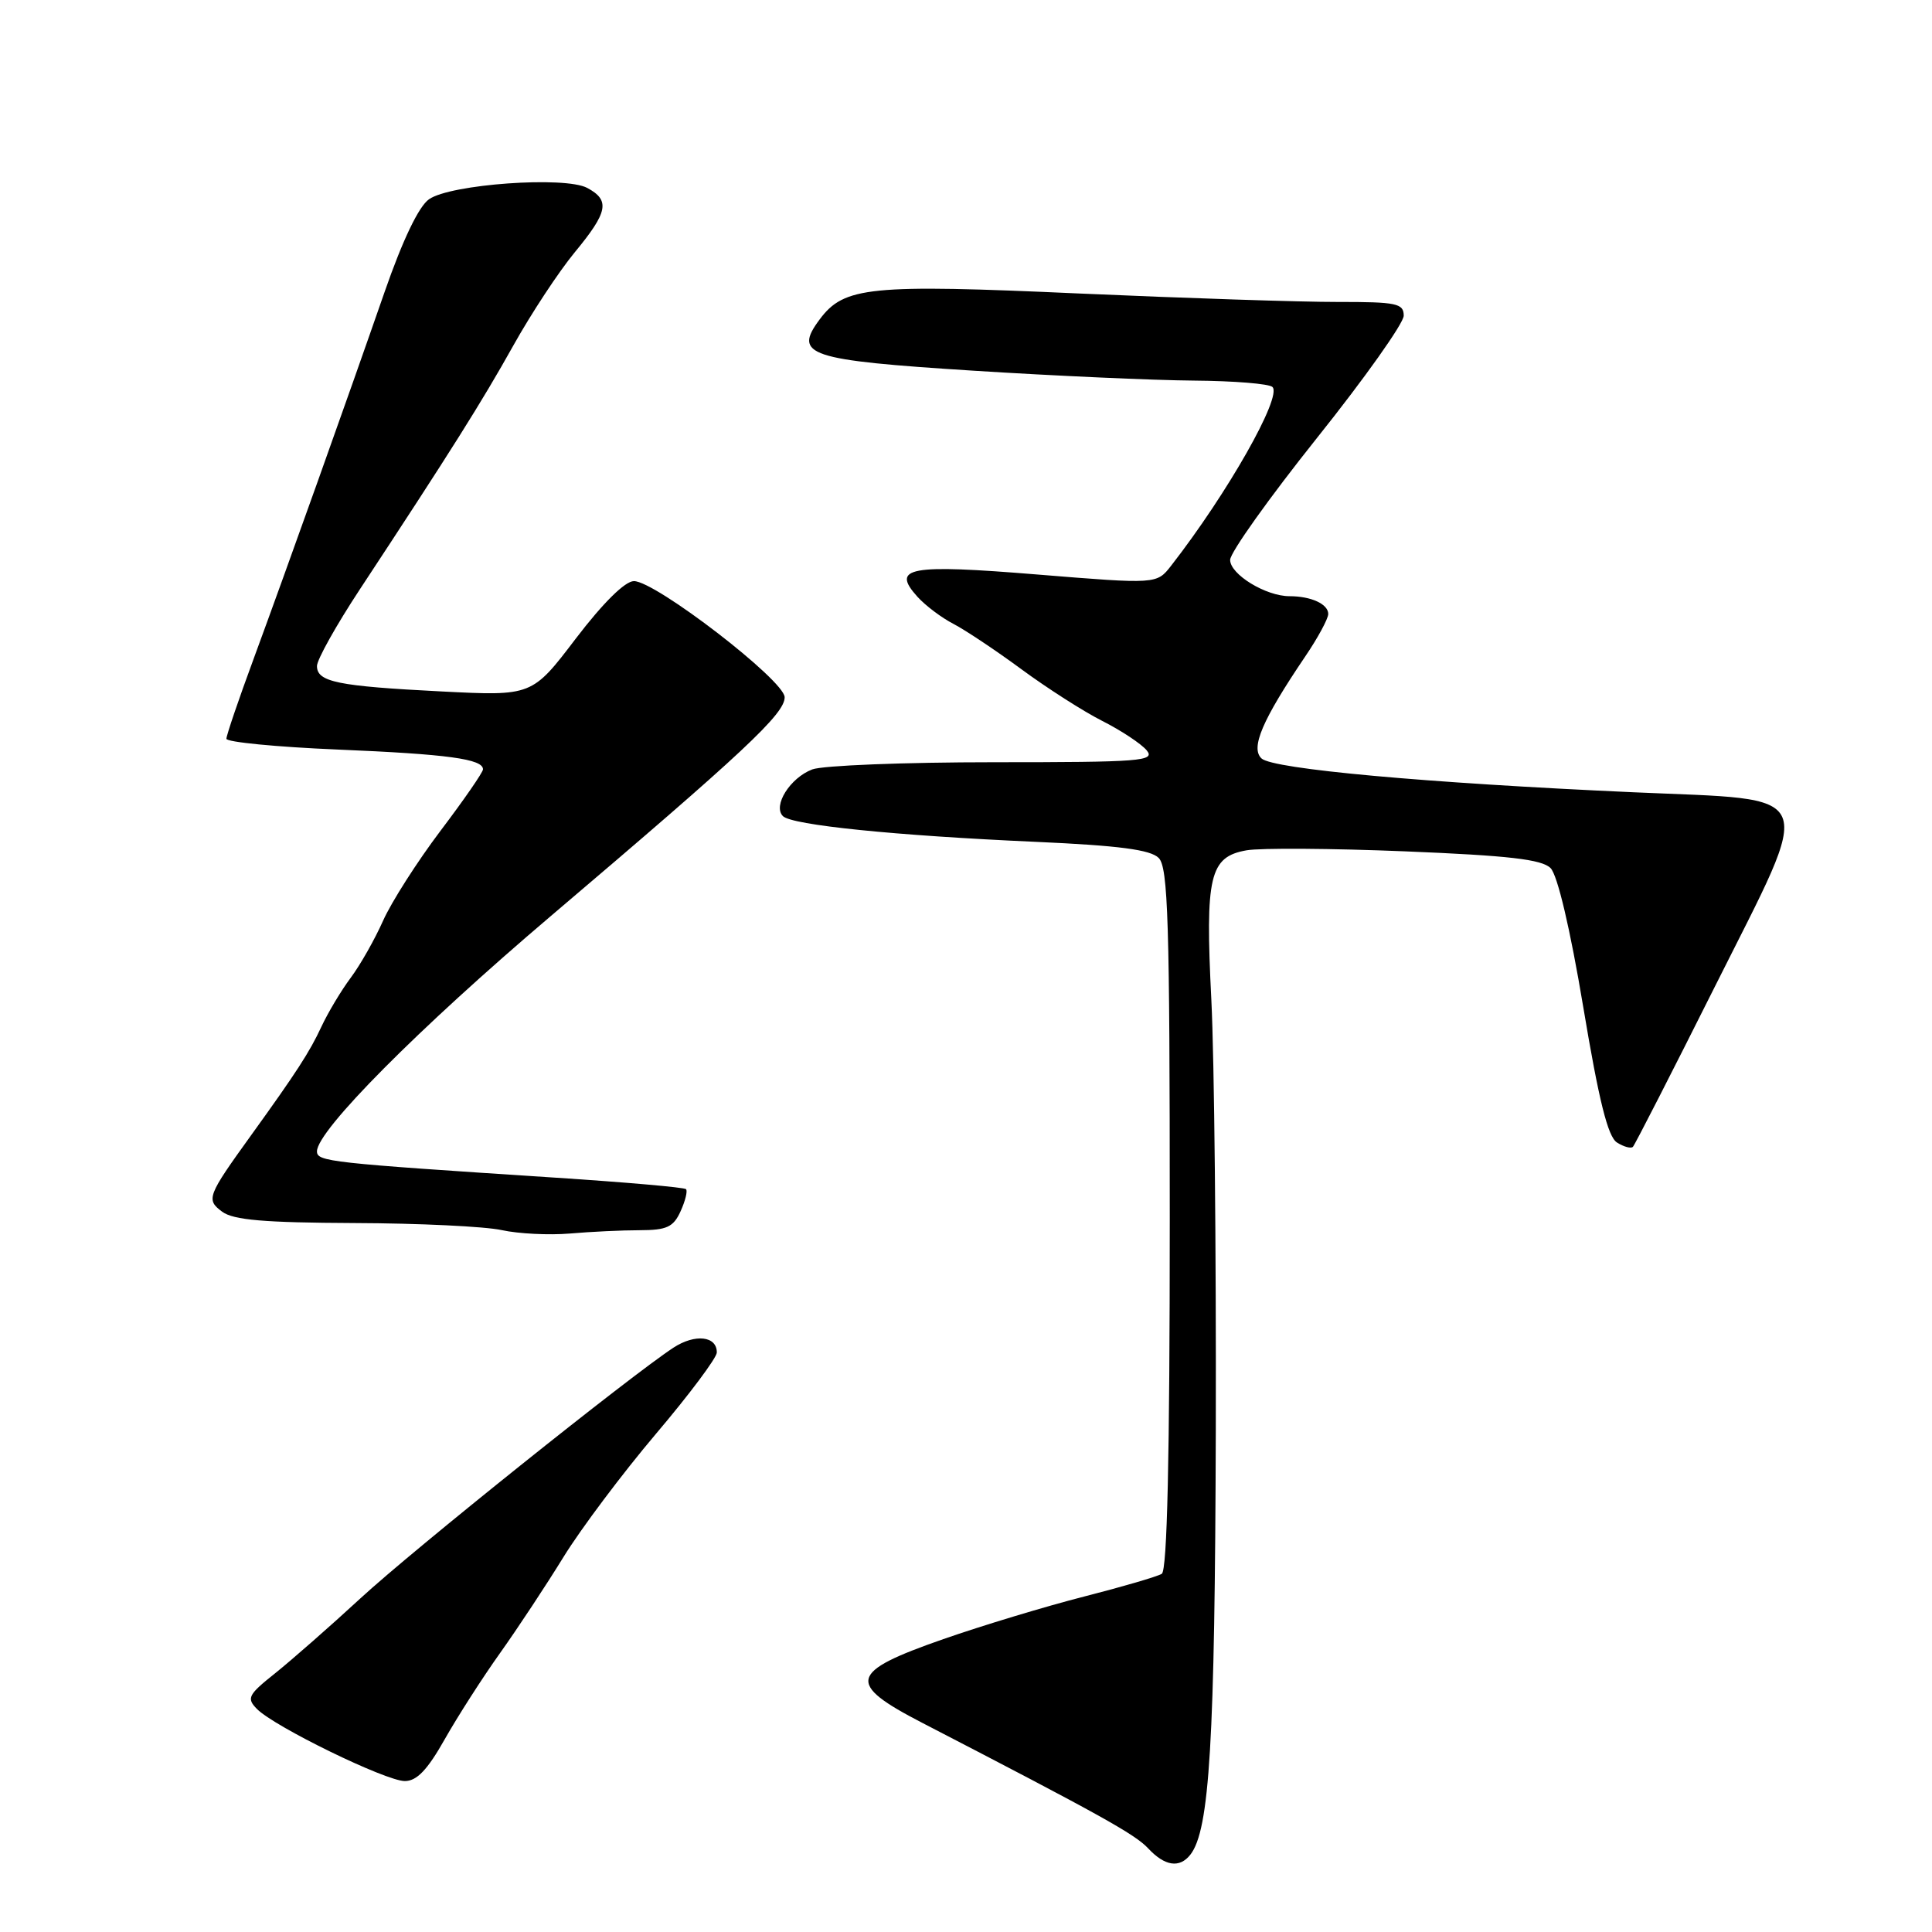 <?xml version="1.0" encoding="UTF-8" standalone="no"?>
<!DOCTYPE svg PUBLIC "-//W3C//DTD SVG 1.1//EN" "http://www.w3.org/Graphics/SVG/1.1/DTD/svg11.dtd" >
<svg xmlns="http://www.w3.org/2000/svg" xmlns:xlink="http://www.w3.org/1999/xlink" version="1.1" viewBox="0 0 256 256">
 <g >
 <path fill="currentColor"
d=" M 157.73 245.75 C 160.28 242.49 160.98 230.88 161.10 189.50 C 161.16 165.85 160.90 140.20 160.51 132.50 C 159.68 116.07 160.27 113.53 165.18 112.67 C 167.01 112.35 176.48 112.41 186.23 112.81 C 199.93 113.37 204.30 113.87 205.46 115.03 C 206.38 115.96 208.05 123.03 209.79 133.44 C 211.86 145.84 213.05 150.63 214.26 151.39 C 215.16 151.96 216.11 152.22 216.37 151.96 C 216.62 151.71 221.52 142.13 227.26 130.67 C 240.54 104.16 241.35 106.09 216.45 104.98 C 188.95 103.75 168.68 101.91 167.16 100.50 C 165.67 99.11 167.25 95.41 172.94 87.00 C 174.62 84.53 175.99 81.99 176.00 81.36 C 176.00 80.04 173.73 79.00 170.87 79.00 C 167.73 79.00 163.00 76.11 163.00 74.19 C 163.00 73.22 168.18 65.96 174.50 58.04 C 180.82 50.13 186.00 42.83 186.00 41.83 C 186.00 40.20 185.07 40.00 177.25 40.01 C 172.44 40.02 157.03 39.51 143.00 38.89 C 115.21 37.64 111.86 37.97 108.62 42.31 C 105.07 47.07 107.02 47.72 129.00 49.12 C 139.72 49.80 152.85 50.39 158.17 50.43 C 163.49 50.47 168.19 50.85 168.61 51.28 C 169.91 52.57 162.64 65.38 155.18 74.96 C 153.27 77.41 153.27 77.41 137.51 76.13 C 120.40 74.73 118.04 75.17 121.57 79.08 C 122.63 80.25 124.78 81.87 126.36 82.68 C 127.93 83.50 131.98 86.20 135.36 88.69 C 138.74 91.18 143.55 94.26 146.06 95.53 C 148.57 96.80 151.21 98.55 151.94 99.42 C 153.12 100.85 151.21 101.00 131.69 101.00 C 119.83 101.00 109.00 101.43 107.63 101.95 C 104.69 103.07 102.37 106.77 103.74 108.14 C 104.93 109.33 118.58 110.72 137.28 111.55 C 148.25 112.04 152.45 112.59 153.53 113.68 C 154.78 114.92 155.00 122.11 155.00 161.51 C 155.00 193.20 154.66 208.09 153.94 208.54 C 153.35 208.90 148.74 210.25 143.69 211.54 C 138.63 212.83 130.22 215.37 125.00 217.19 C 112.46 221.56 112.08 223.05 122.21 228.29 C 145.81 240.50 150.39 243.04 152.14 244.92 C 154.34 247.28 156.30 247.58 157.73 245.75 Z  M 58.93 230.46 C 60.65 227.42 63.96 222.26 66.28 219.01 C 68.60 215.75 72.38 210.03 74.68 206.29 C 76.98 202.56 82.49 195.22 86.91 190.00 C 91.34 184.78 94.97 179.92 94.98 179.22 C 95.01 177.03 92.11 176.70 89.24 178.57 C 83.50 182.33 54.74 205.35 47.77 211.78 C 43.76 215.48 38.68 219.93 36.49 221.69 C 32.87 224.57 32.64 225.02 34.05 226.45 C 36.36 228.80 51.12 236.00 53.64 236.00 C 55.23 236.00 56.64 234.52 58.93 230.46 Z  M 84.77 163.01 C 88.35 163.00 89.23 162.60 90.18 160.50 C 90.81 159.12 91.13 157.80 90.90 157.57 C 90.67 157.33 82.83 156.65 73.49 156.04 C 43.60 154.09 42.00 153.92 42.00 152.56 C 42.00 149.81 55.42 136.30 73.00 121.37 C 98.58 99.64 104.01 94.57 103.97 92.38 C 103.93 90.14 86.86 77.00 84.00 77.00 C 82.82 77.00 79.92 79.87 76.30 84.61 C 70.50 92.23 70.50 92.23 58.50 91.62 C 44.71 90.92 42.00 90.36 42.00 88.25 C 42.00 87.41 44.55 82.85 47.67 78.11 C 59.72 59.81 63.86 53.23 68.01 45.80 C 70.37 41.57 74.03 36.01 76.15 33.44 C 80.57 28.09 80.87 26.54 77.81 24.90 C 74.86 23.32 59.69 24.40 56.85 26.40 C 55.49 27.34 53.35 31.81 50.96 38.69 C 45.98 53.02 38.07 75.17 33.61 87.29 C 31.62 92.68 30.00 97.44 30.00 97.89 C 30.00 98.33 36.64 98.98 44.75 99.32 C 59.34 99.93 64.00 100.57 64.00 101.94 C 64.00 102.33 61.47 105.99 58.38 110.07 C 55.29 114.16 51.86 119.53 50.76 122.00 C 49.66 124.47 47.73 127.88 46.47 129.56 C 45.21 131.25 43.46 134.17 42.58 136.06 C 41.04 139.38 39.27 142.11 33.30 150.39 C 27.44 158.52 27.28 158.95 29.44 160.56 C 30.93 161.66 35.02 162.01 46.94 162.06 C 55.50 162.09 64.30 162.51 66.50 163.00 C 68.70 163.48 72.75 163.68 75.50 163.45 C 78.25 163.21 82.42 163.01 84.77 163.01 Z "/>
</g>
</svg>